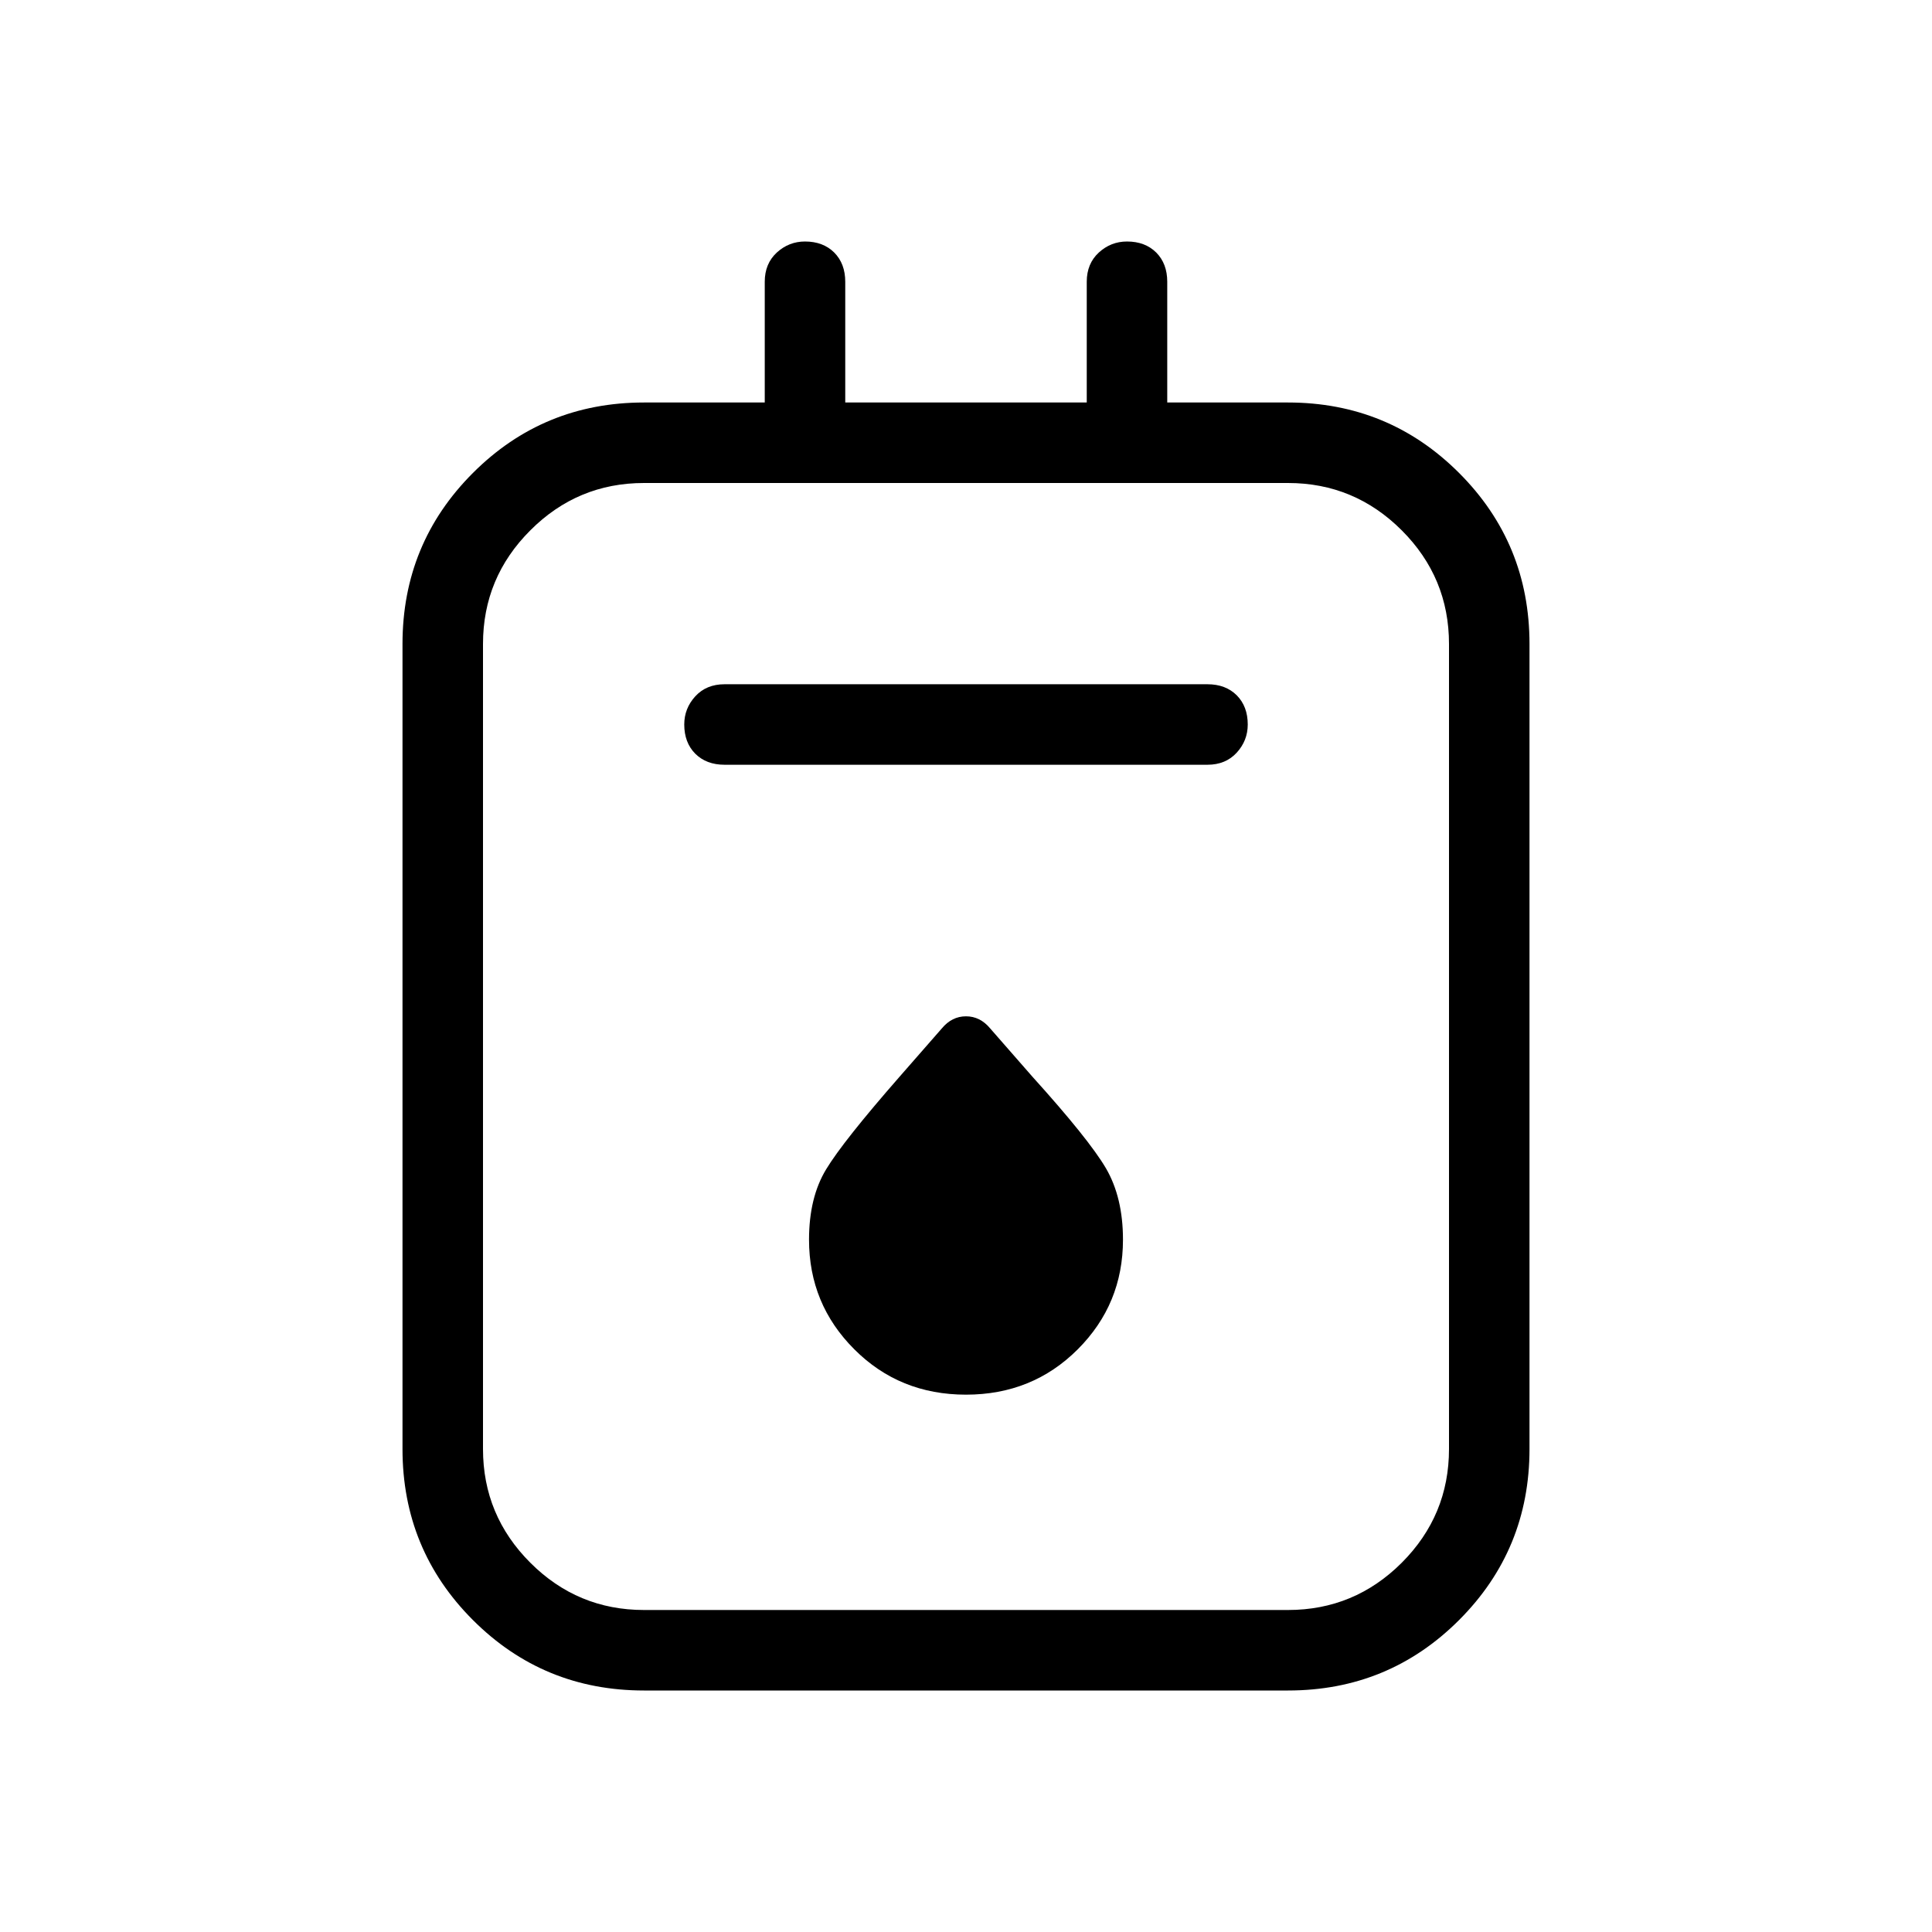 <svg xmlns="http://www.w3.org/2000/svg" height="24" width="24"><path d="M8 21q-1.25 0-2.125-.875T5 18V8q0-1.25.875-2.125T8 5h1.5V3.5q0-.225.15-.363Q9.8 3 10 3q.225 0 .363.137.137.138.137.363V5h3V3.5q0-.225.15-.363Q13.8 3 14 3q.225 0 .363.137.137.138.137.363V5H16q1.25 0 2.125.875T19 8v10q0 1.25-.875 2.125T16 21Zm0-1h8q.825 0 1.413-.587Q18 18.825 18 18V8q0-.825-.587-1.412Q16.825 6 16 6H8q-.825 0-1.412.588Q6 7.175 6 8v10q0 .825.588 1.413Q7.175 20 8 20ZM9 9.5h6q.225 0 .363-.15.137-.15.137-.35 0-.225-.137-.363Q15.225 8.5 15 8.5H9q-.225 0-.363.15Q8.5 8.8 8.5 9q0 .225.137.363.138.137.363.137Zm3 7.825q.825 0 1.388-.563.562-.562.562-1.362 0-.525-.212-.888-.213-.362-.913-1.137l-.525-.6q-.125-.15-.3-.15t-.3.15l-.525.6q-.7.8-.912 1.15-.213.35-.213.875 0 .8.563 1.362.562.563 1.387.563ZM6 6v14V6Z"/></svg>